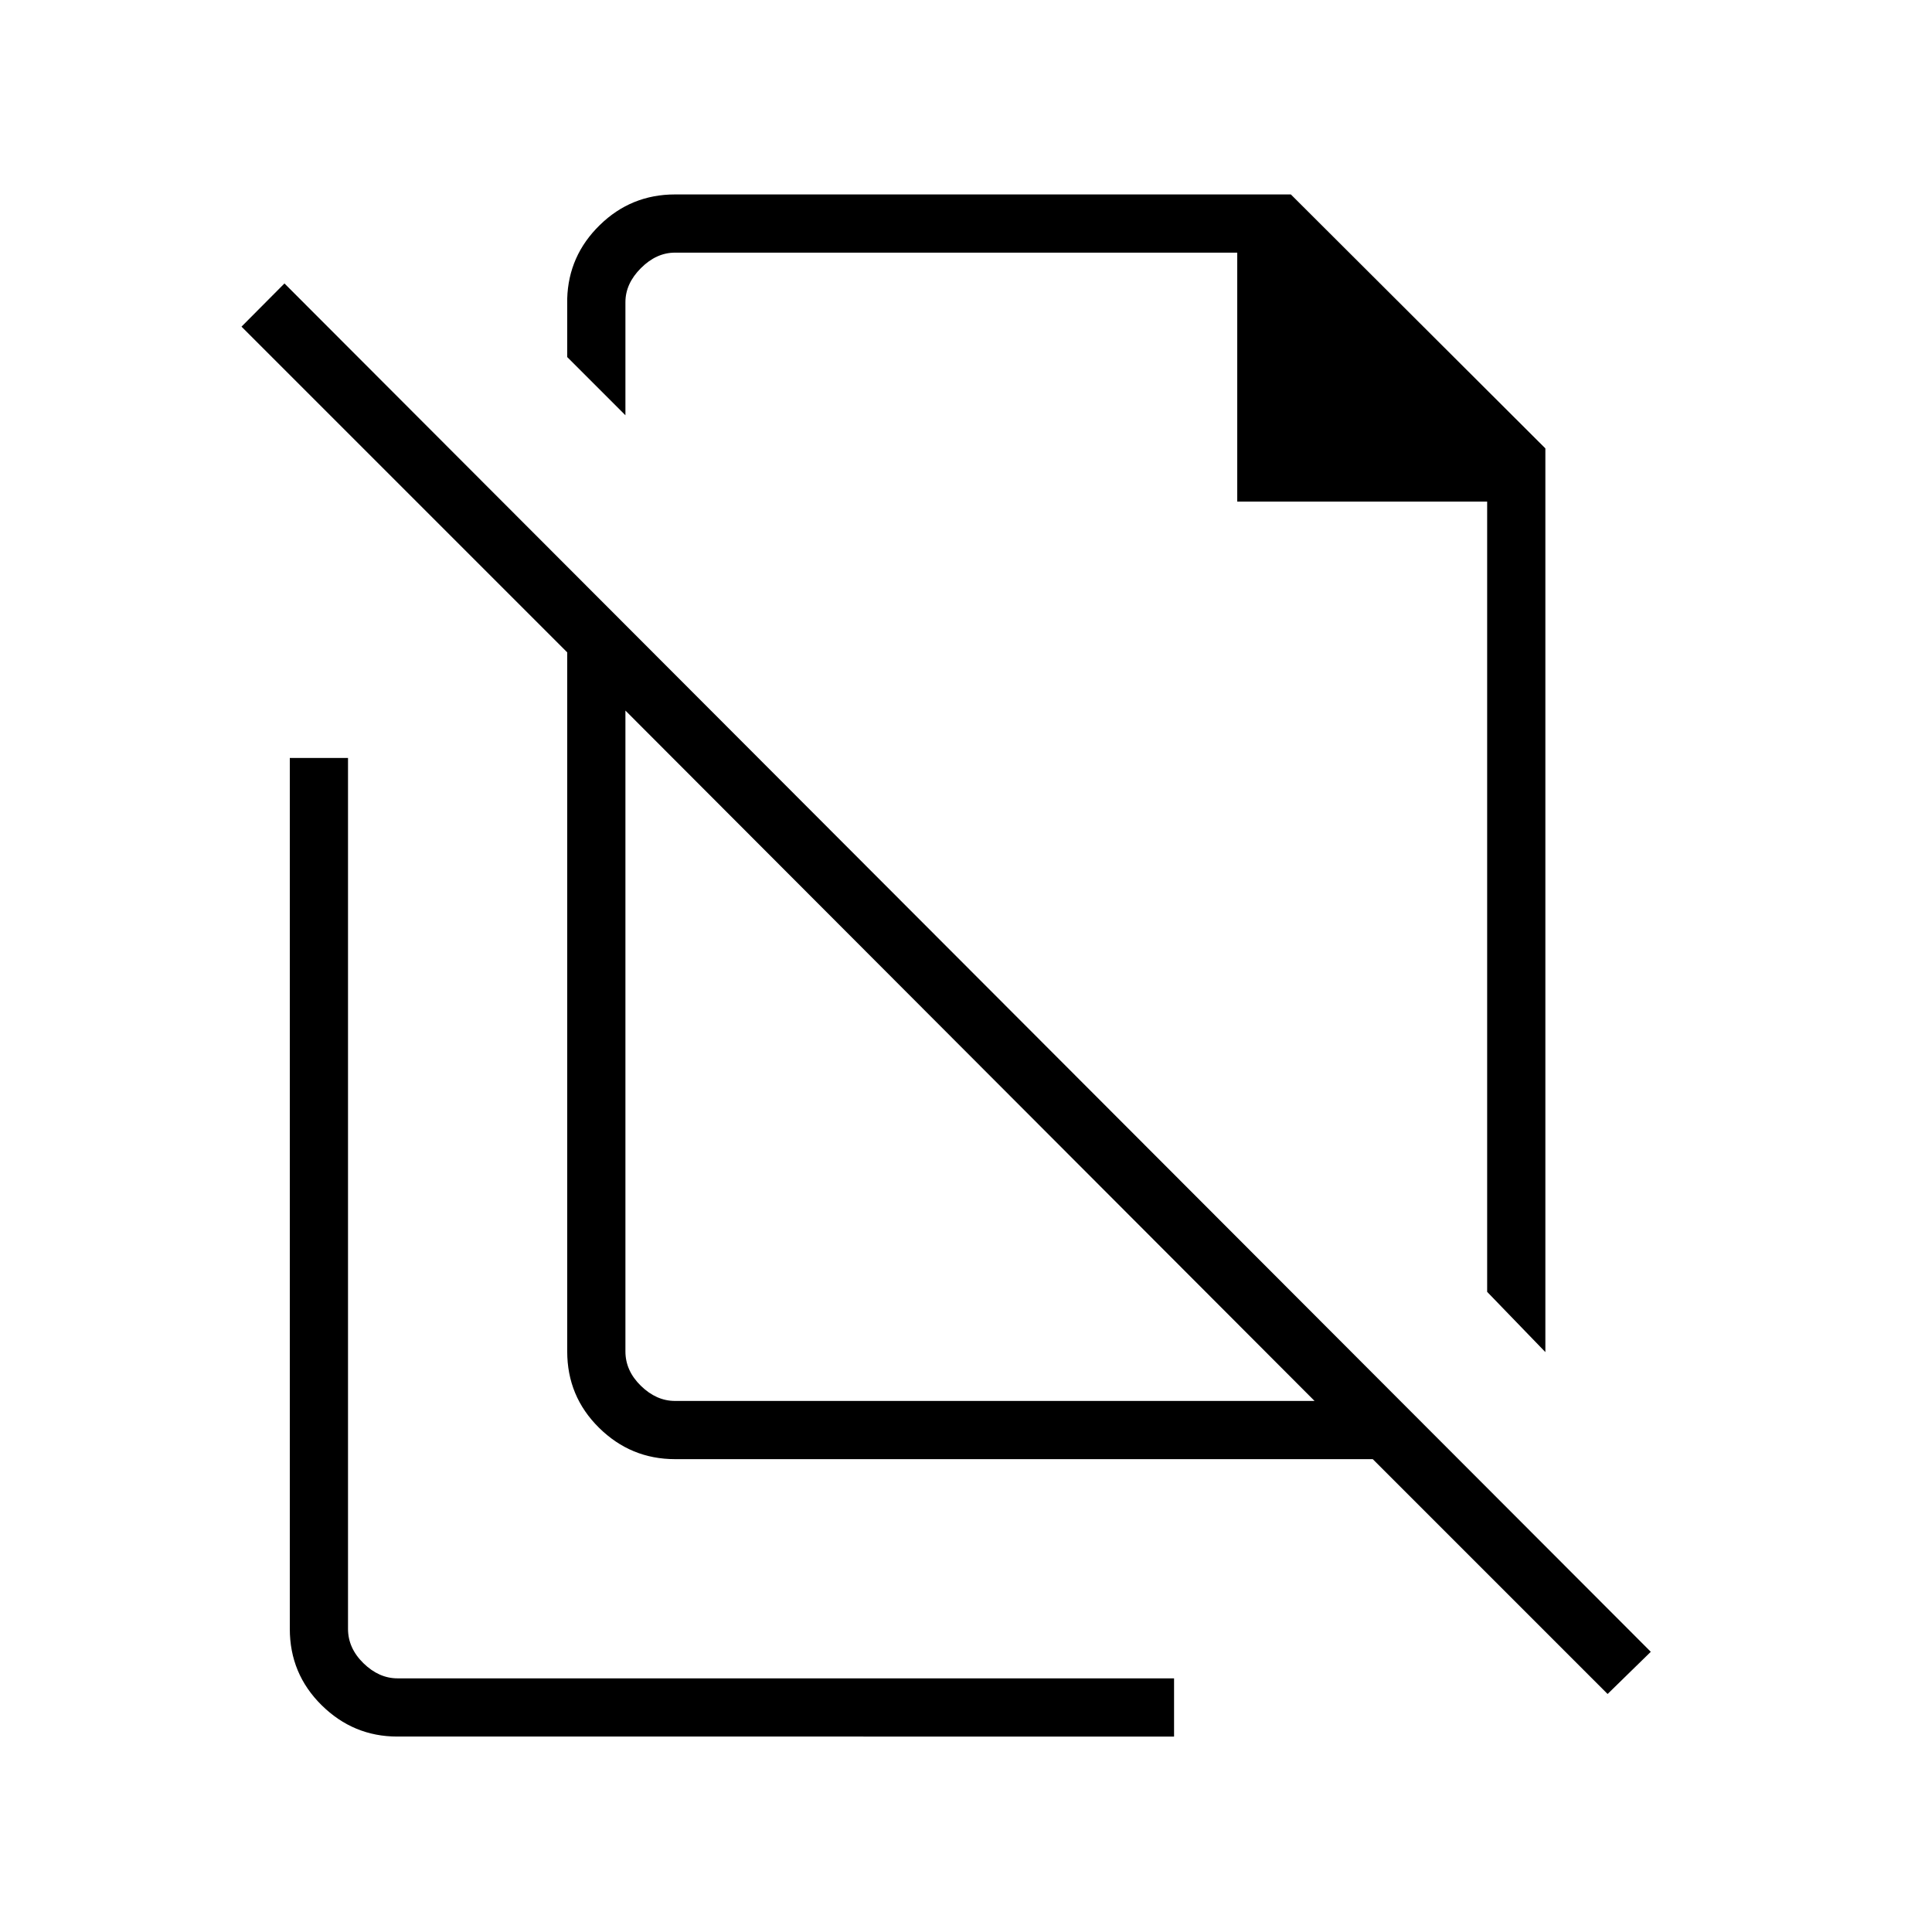 <svg xmlns="http://www.w3.org/2000/svg" height="20" viewBox="0 -960 960 960" width="20"><path d="m767.885-288.154-28.923-29.923v-392.692H614.769v-123.693H335.384q-9.23 0-16.923 7.693-7.692 7.692-7.692 16.923v56.192l-28.923-28.923v-29q.615-21.385 16.192-36.596 15.577-15.212 37.346-15.212h306.039l126.462 126.188v449.043Zm-432.501 24.269h317.808L310.769-606.923V-288.5q0 9.615 7.692 17.115 7.693 7.5 16.923 7.5Zm463.424 145.616L682.115-234.961H335.384q-21.937 0-37.738-15.596-15.8-15.597-15.8-37.943v-347.346L120-797.692l21.346-21.462 678.923 679.923-21.461 20.962ZM524.923-576.346Zm-42.385 140.692ZM197.401-97.115q-21.8 0-37.601-15.596-15.8-15.597-15.8-37.943v-432.731h28.923v432.731q0 9.616 7.692 17.116 7.693 7.5 16.923 7.5h385.847v28.923H197.401Z"/></svg>